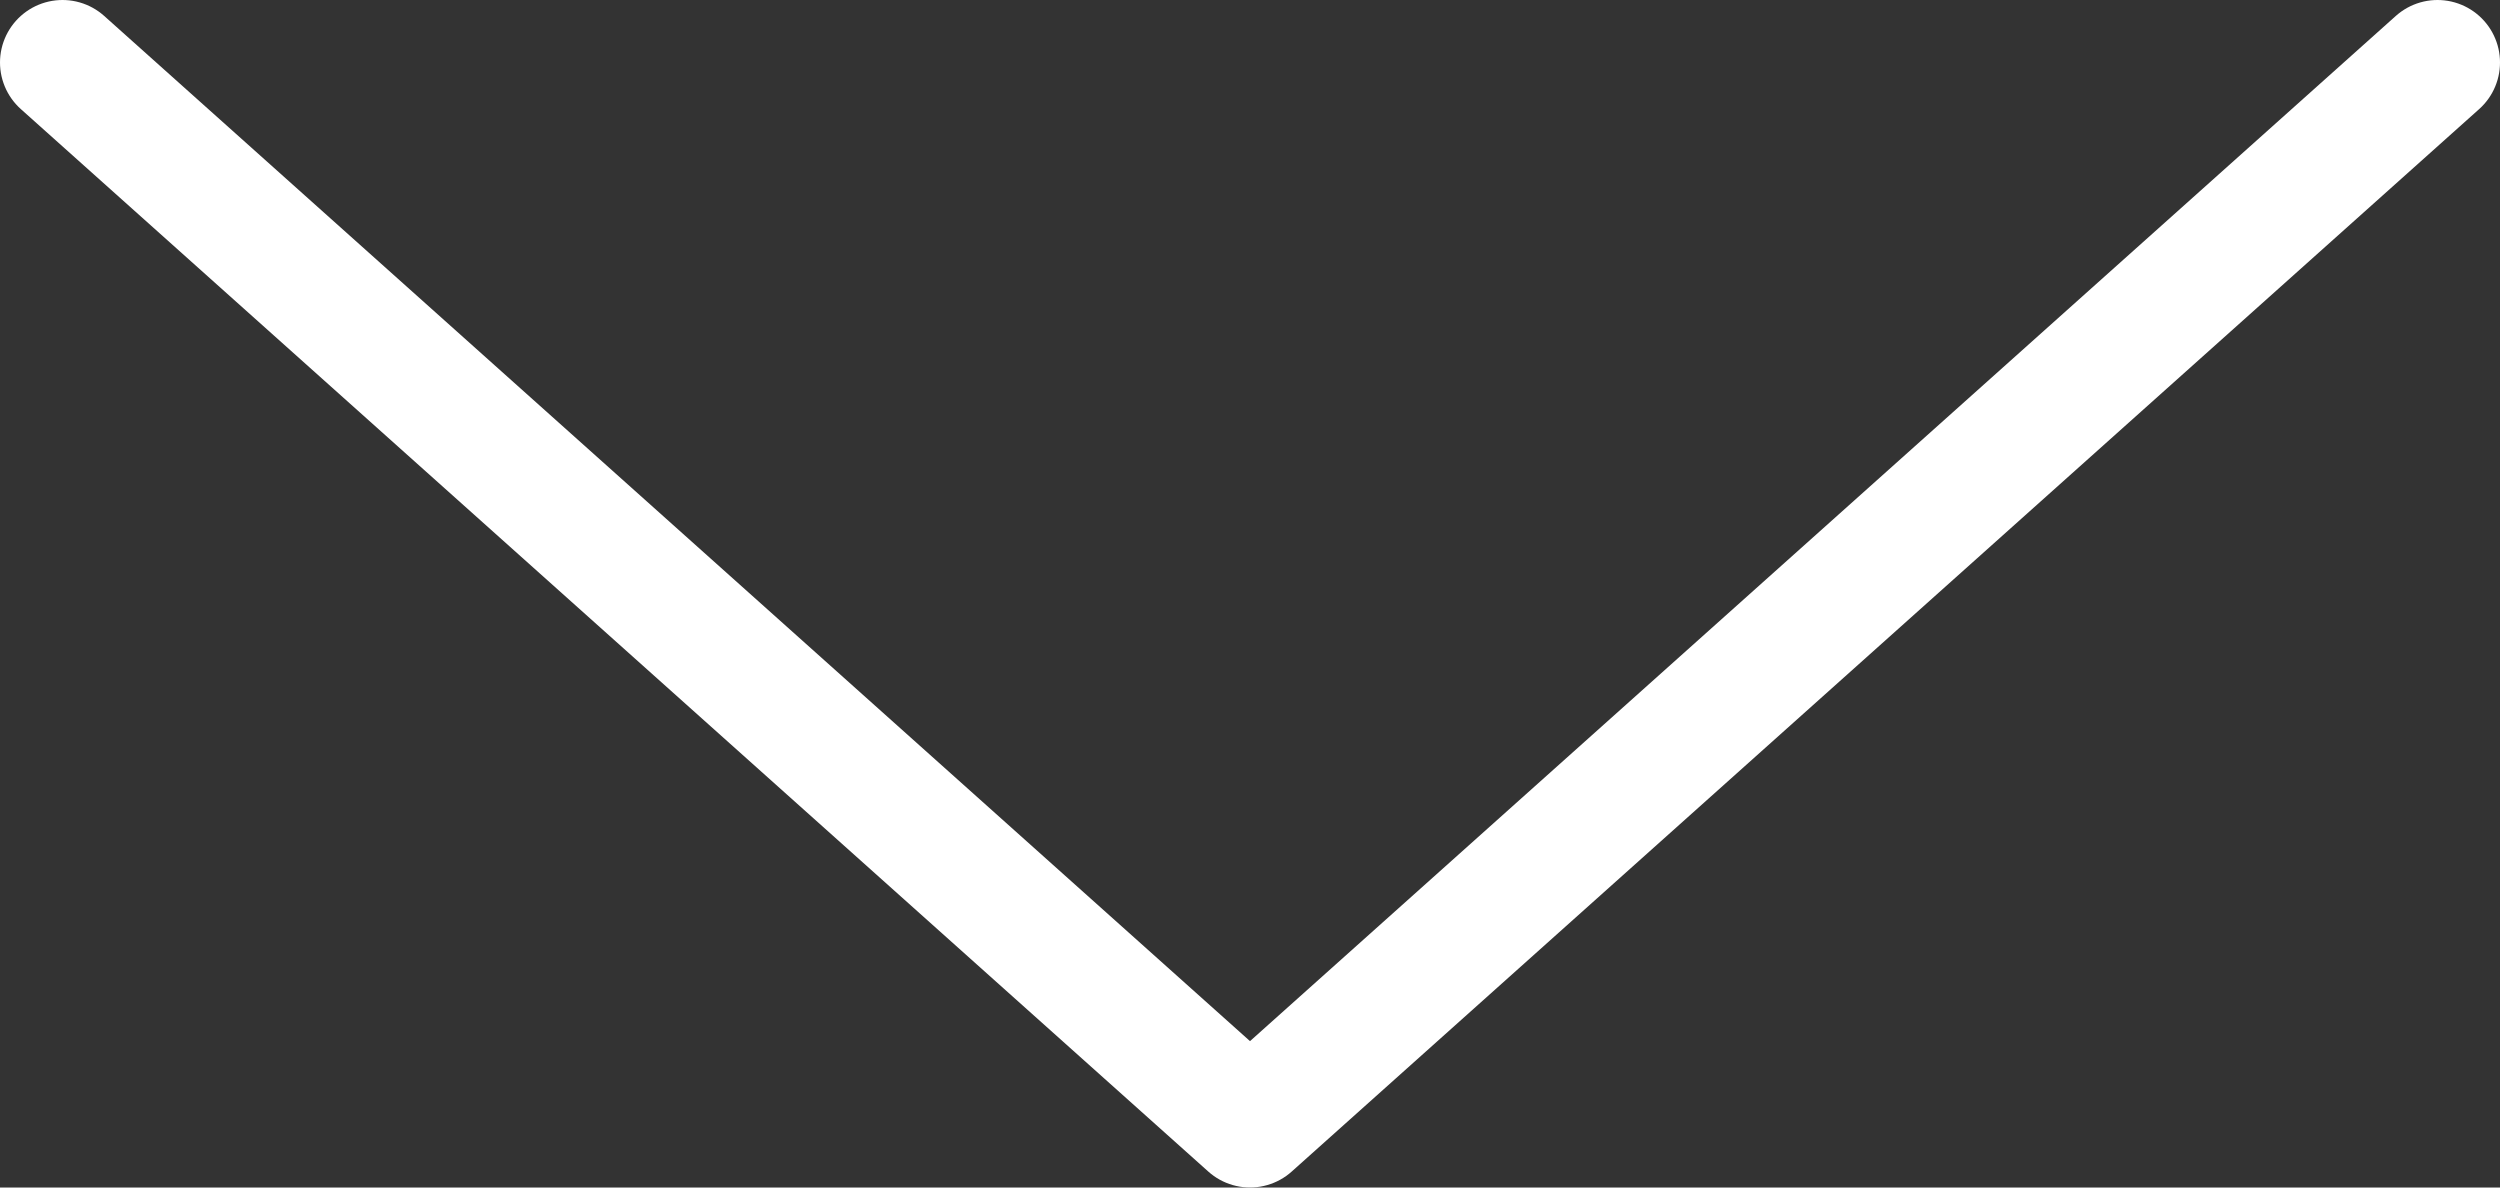 <svg width="40" height="19" viewBox="0 0 40 19" fill="none" xmlns="http://www.w3.org/2000/svg">
<rect x="0" y="0" width="40" height="19" fill="#333333" stroke="none"/>
<path d="M39 1L20 18L1 1" stroke="white" stroke-width="2" stroke-linecap="round" stroke-linejoin="round"/>
</svg>
